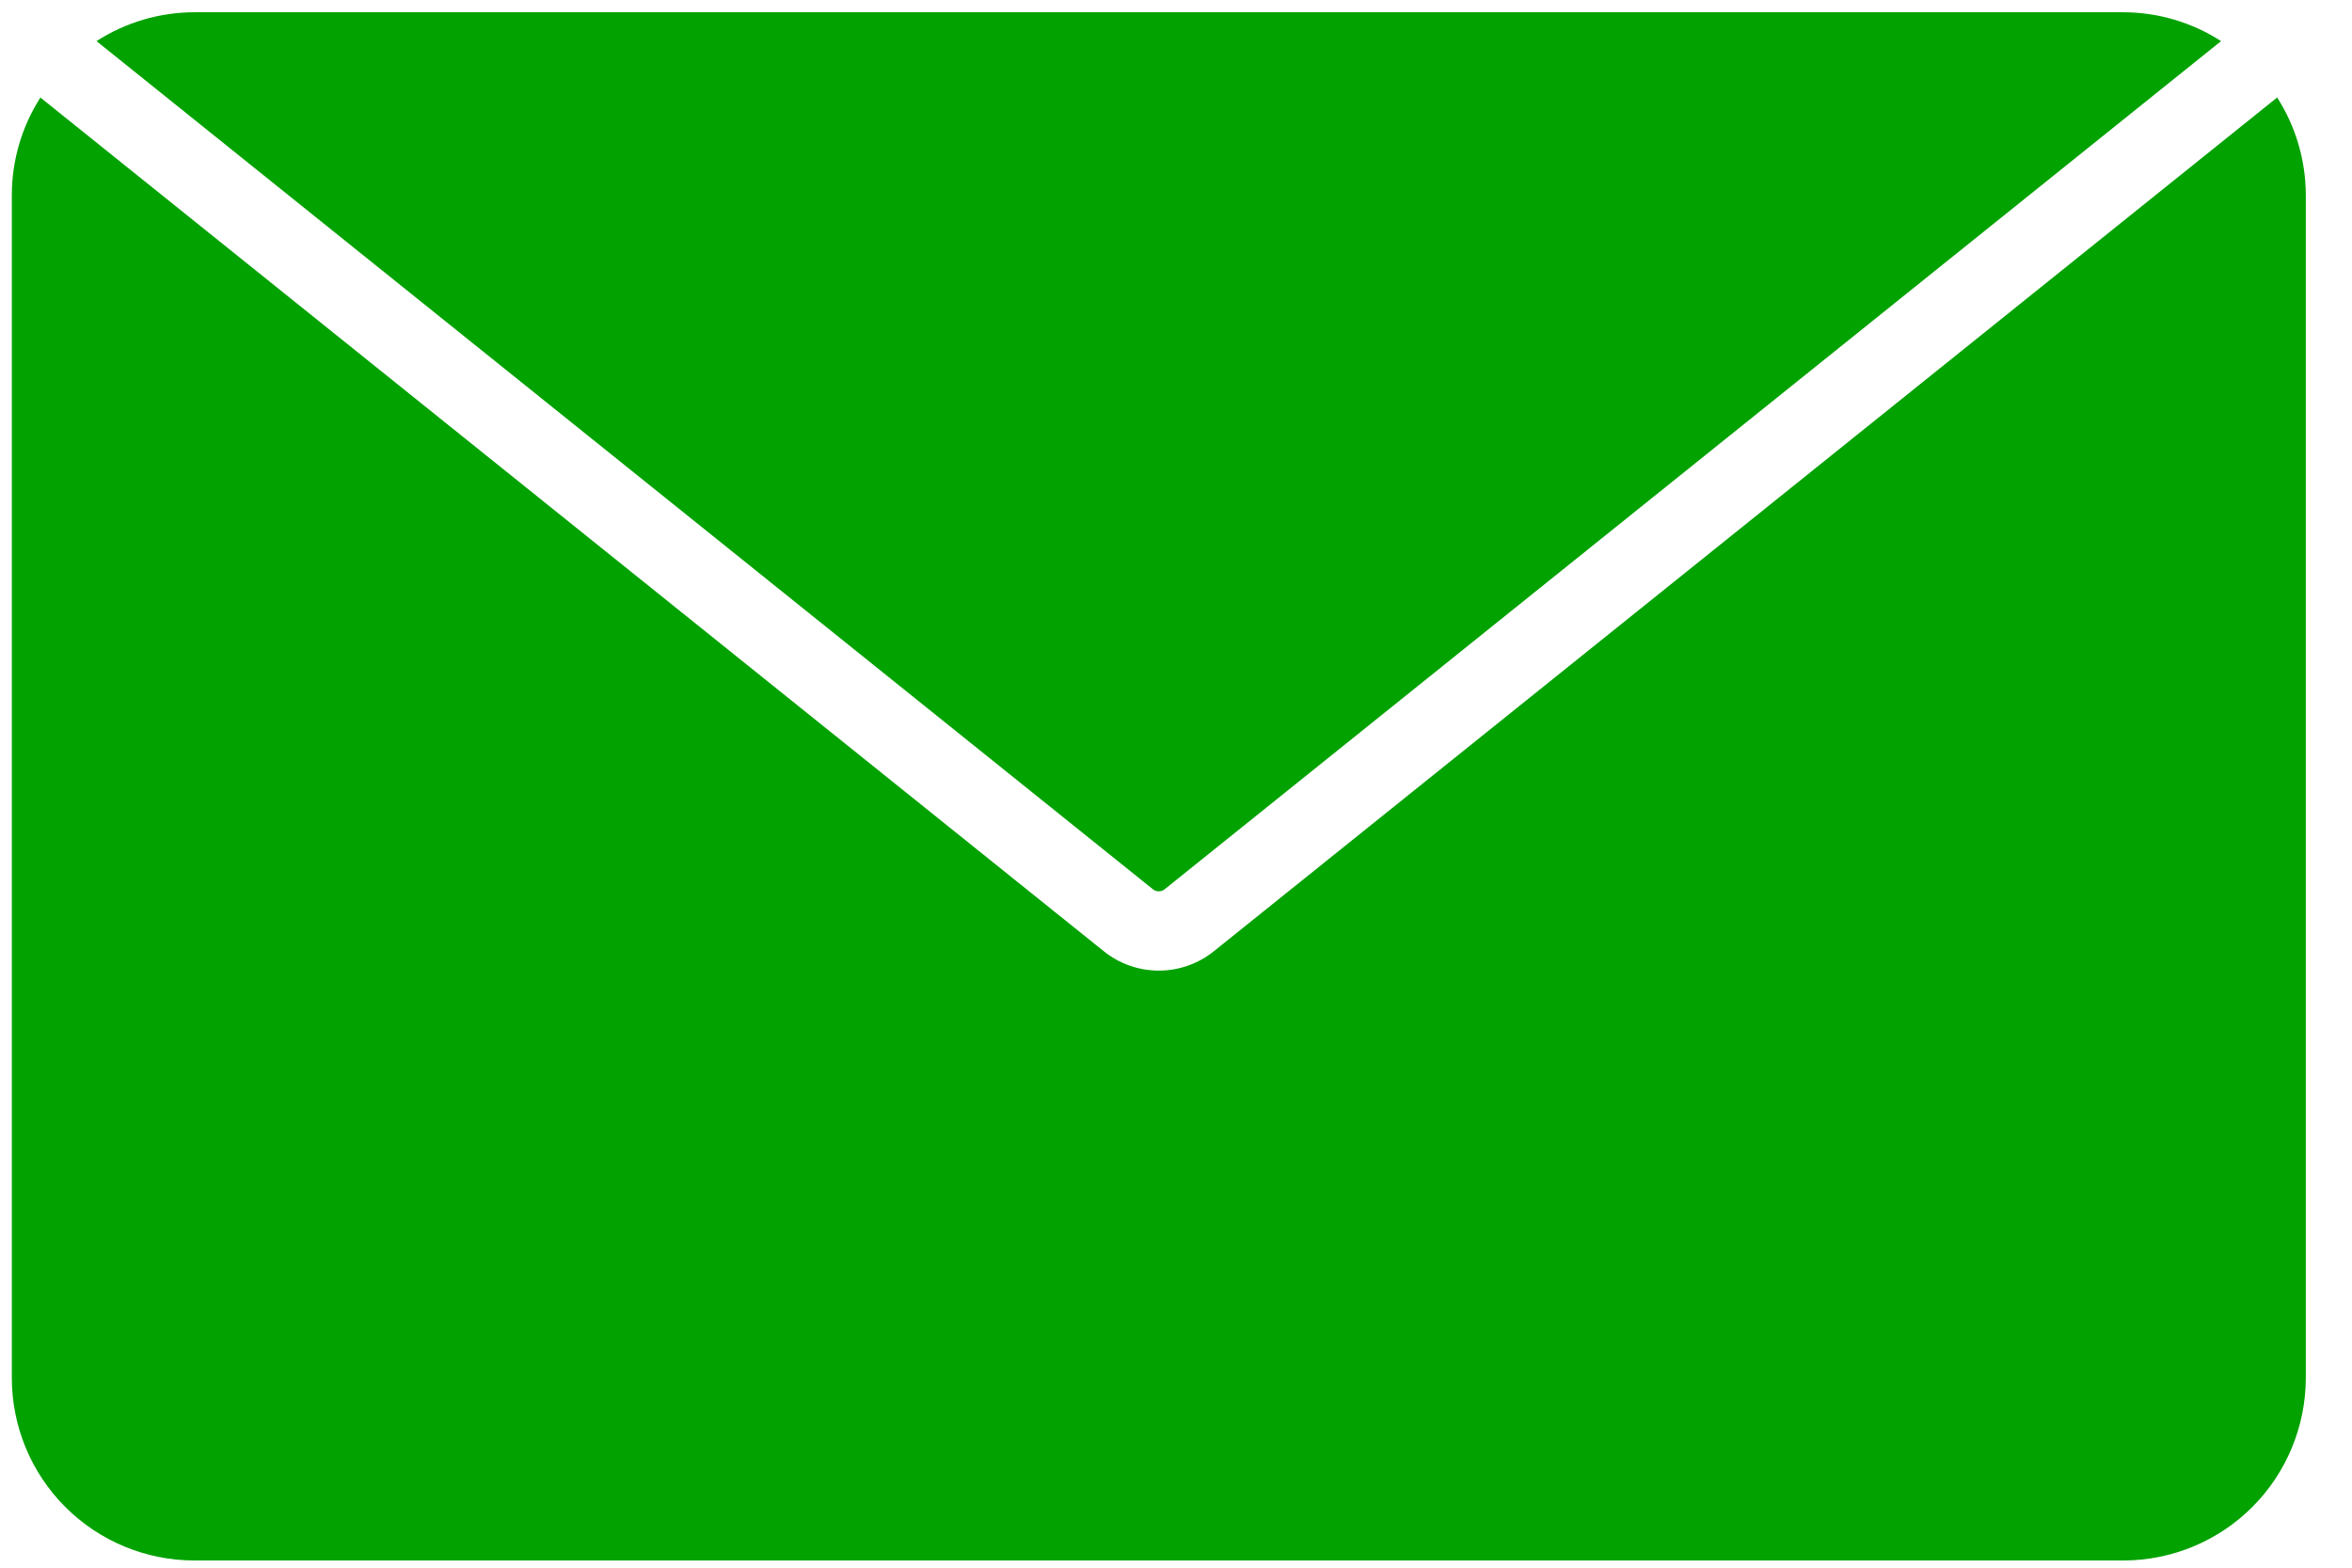 <svg width="33" height="22" viewBox="0 0 33 22" fill="none" xmlns="http://www.w3.org/2000/svg">
<path d="M29.793 0.172C30.279 0.173 30.755 0.314 31.163 0.577L16.34 12.48C16.293 12.518 16.225 12.518 16.177 12.48L1.354 0.577C1.763 0.314 2.239 0.173 2.724 0.172H29.793ZM32.352 19.337C32.351 20.016 32.081 20.668 31.602 21.148C31.122 21.628 30.472 21.898 29.793 21.899H2.725C2.046 21.898 1.396 21.628 0.916 21.148C0.436 20.668 0.166 20.016 0.166 19.337V2.733C0.167 2.25 0.306 1.776 0.567 1.369L15.483 13.346C15.702 13.524 15.976 13.621 16.259 13.621C16.541 13.621 16.815 13.524 17.035 13.346L31.95 1.368C32.211 1.776 32.35 2.249 32.352 2.733L32.352 19.337Z" fill="#02a200"/>
</svg>

